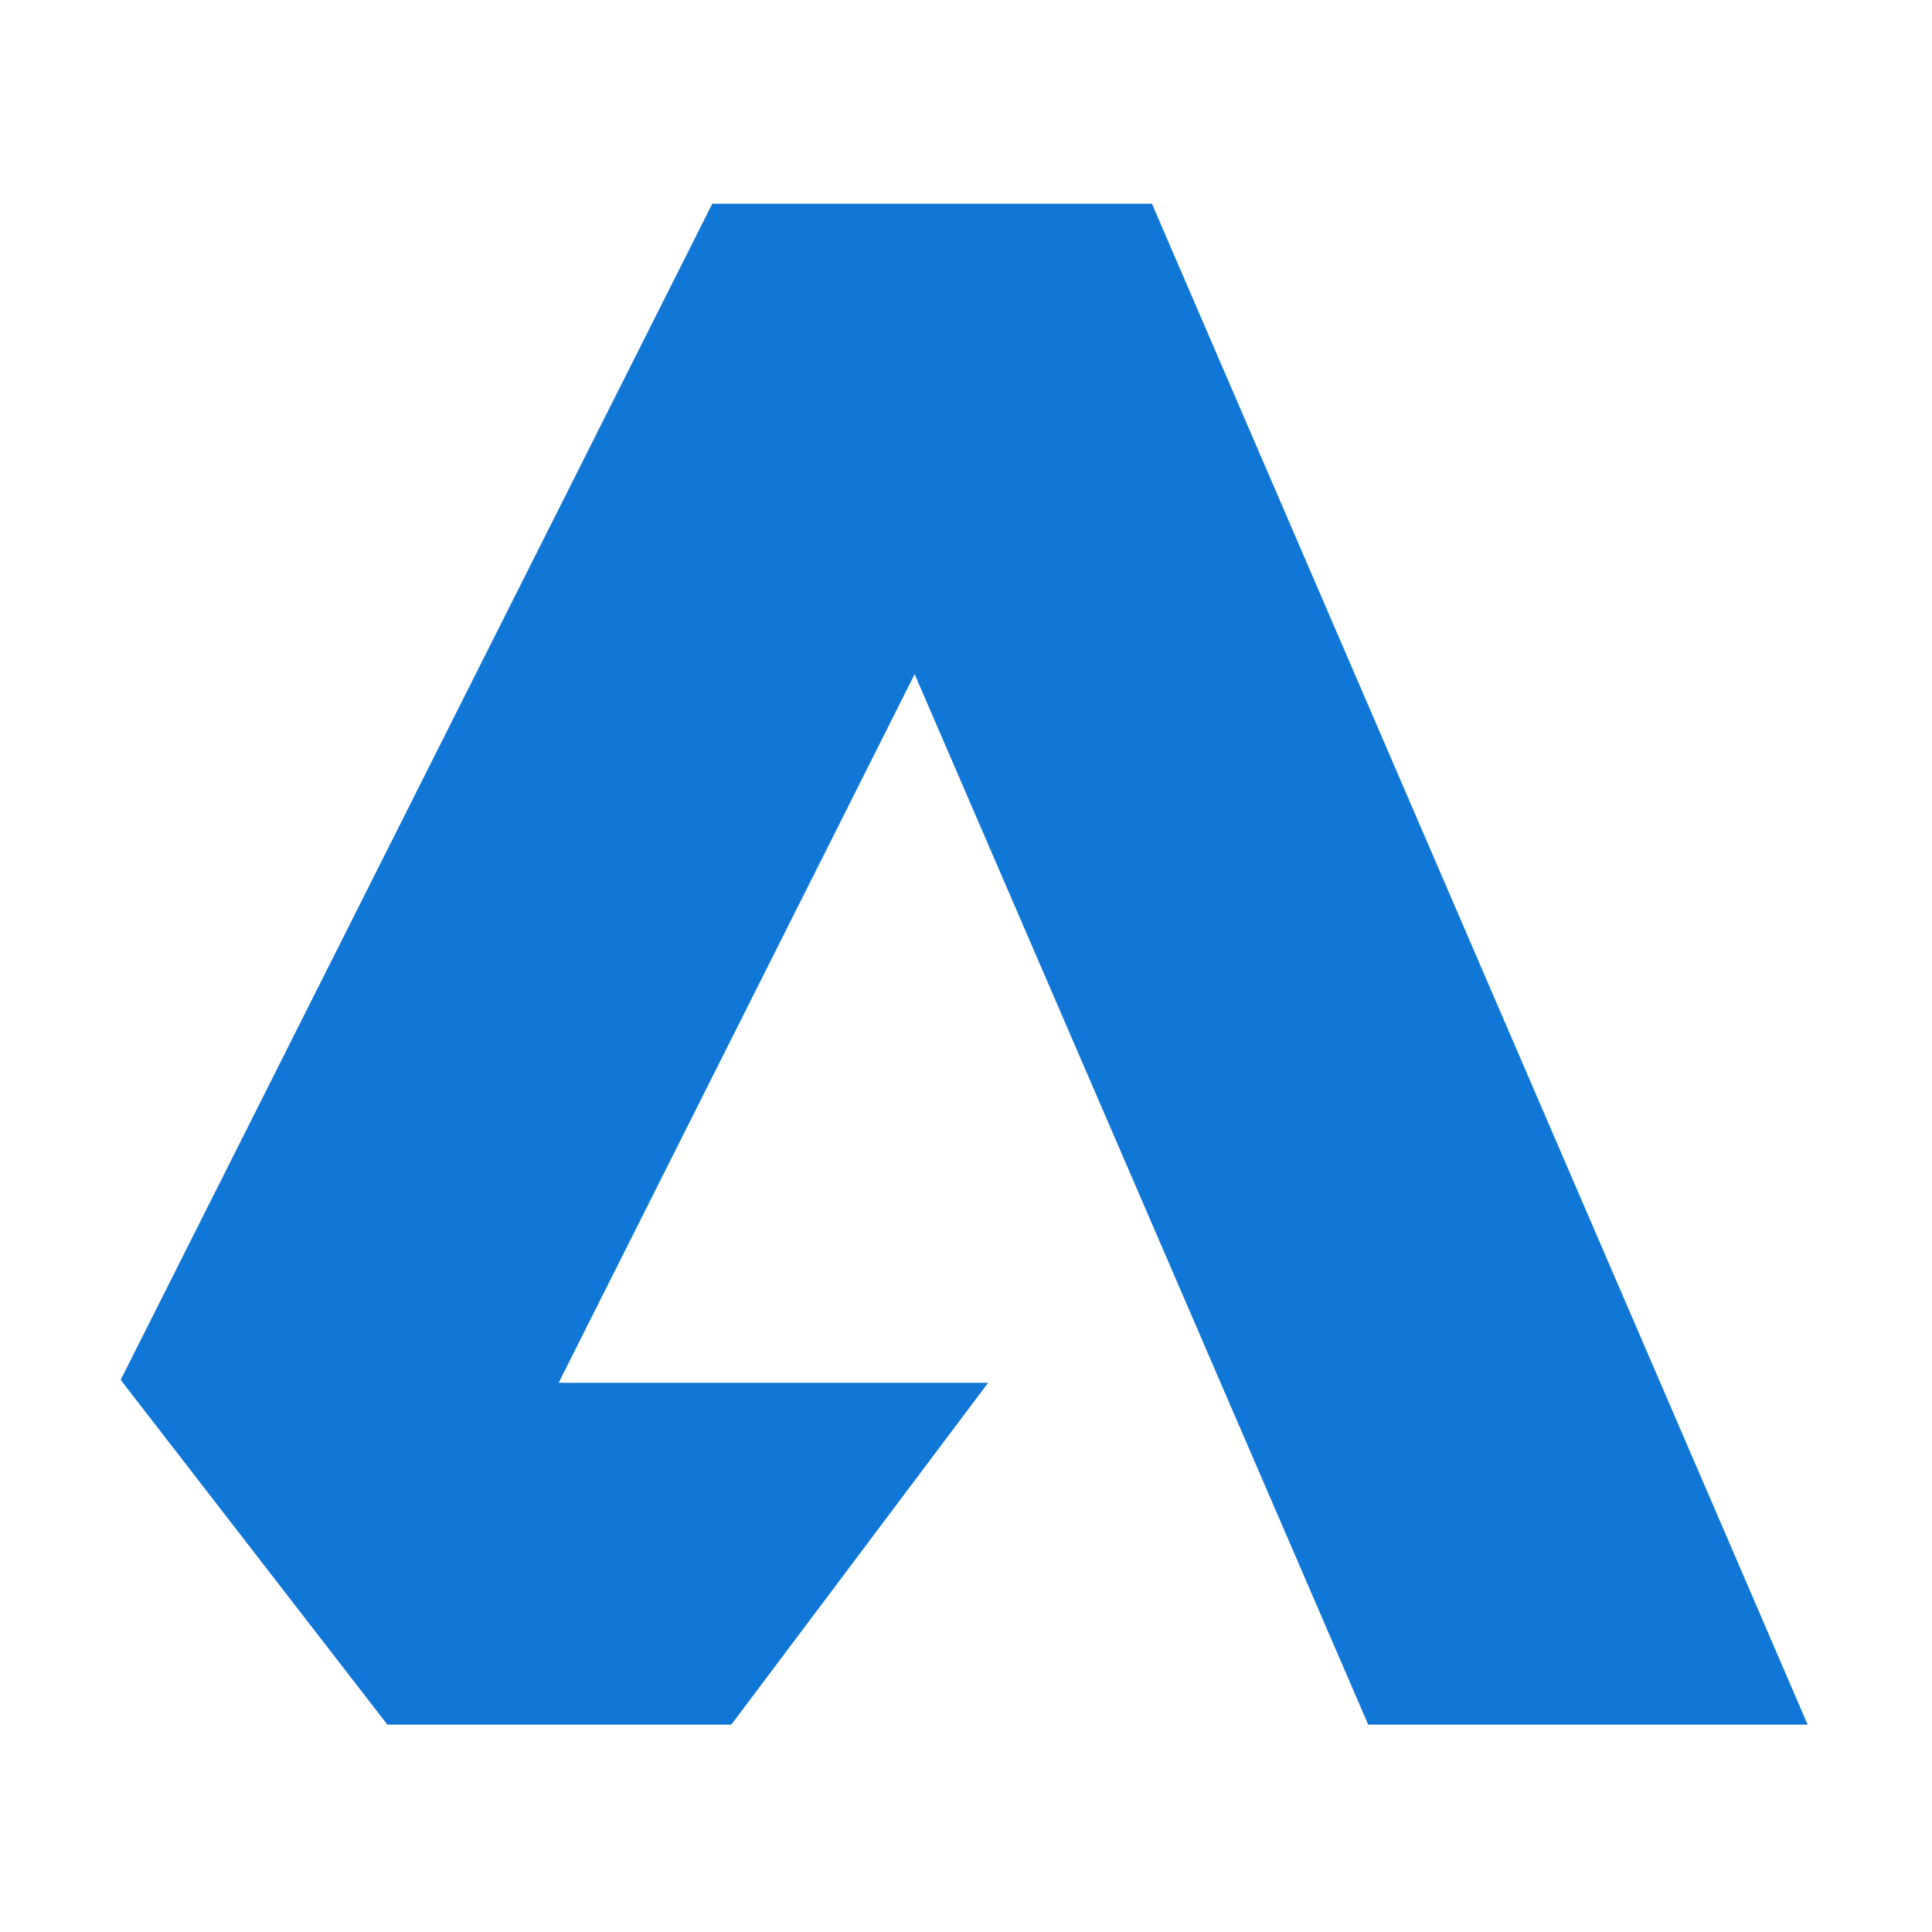 ﻿<?xml version='1.0' encoding='UTF-8'?>
<svg viewBox="-2 -3.377 32 32" xmlns="http://www.w3.org/2000/svg" xmlns:xlink="http://www.w3.org/1999/xlink">
  <defs id="defs1" tag="staticElement_id55501577" />
  <g id="svg1" transform="translate(-0.368, -1.451)">
    <g transform="matrix(0.221, 0, 0, 0.221, 0, 0)">
      <g transform="matrix(3.78, 0, 0, 3.78, 0, 0)">
        <g id="layer1">
          <path d="M9.123, 25.111L17.638, 25.111L12.546, 31.889L5.727, 31.889L0.439, 25.053L12.169, 1.733L20.886, 1.733C33.89, 31.886 33.887, 31.889 33.887, 31.889L25.174, 31.889L16.181, 11.061z" fill="#1177D7" id="path1" class="Blue" stroke-width="0.292px" />
        </g>
      </g>
    </g>
  </g>
</svg>